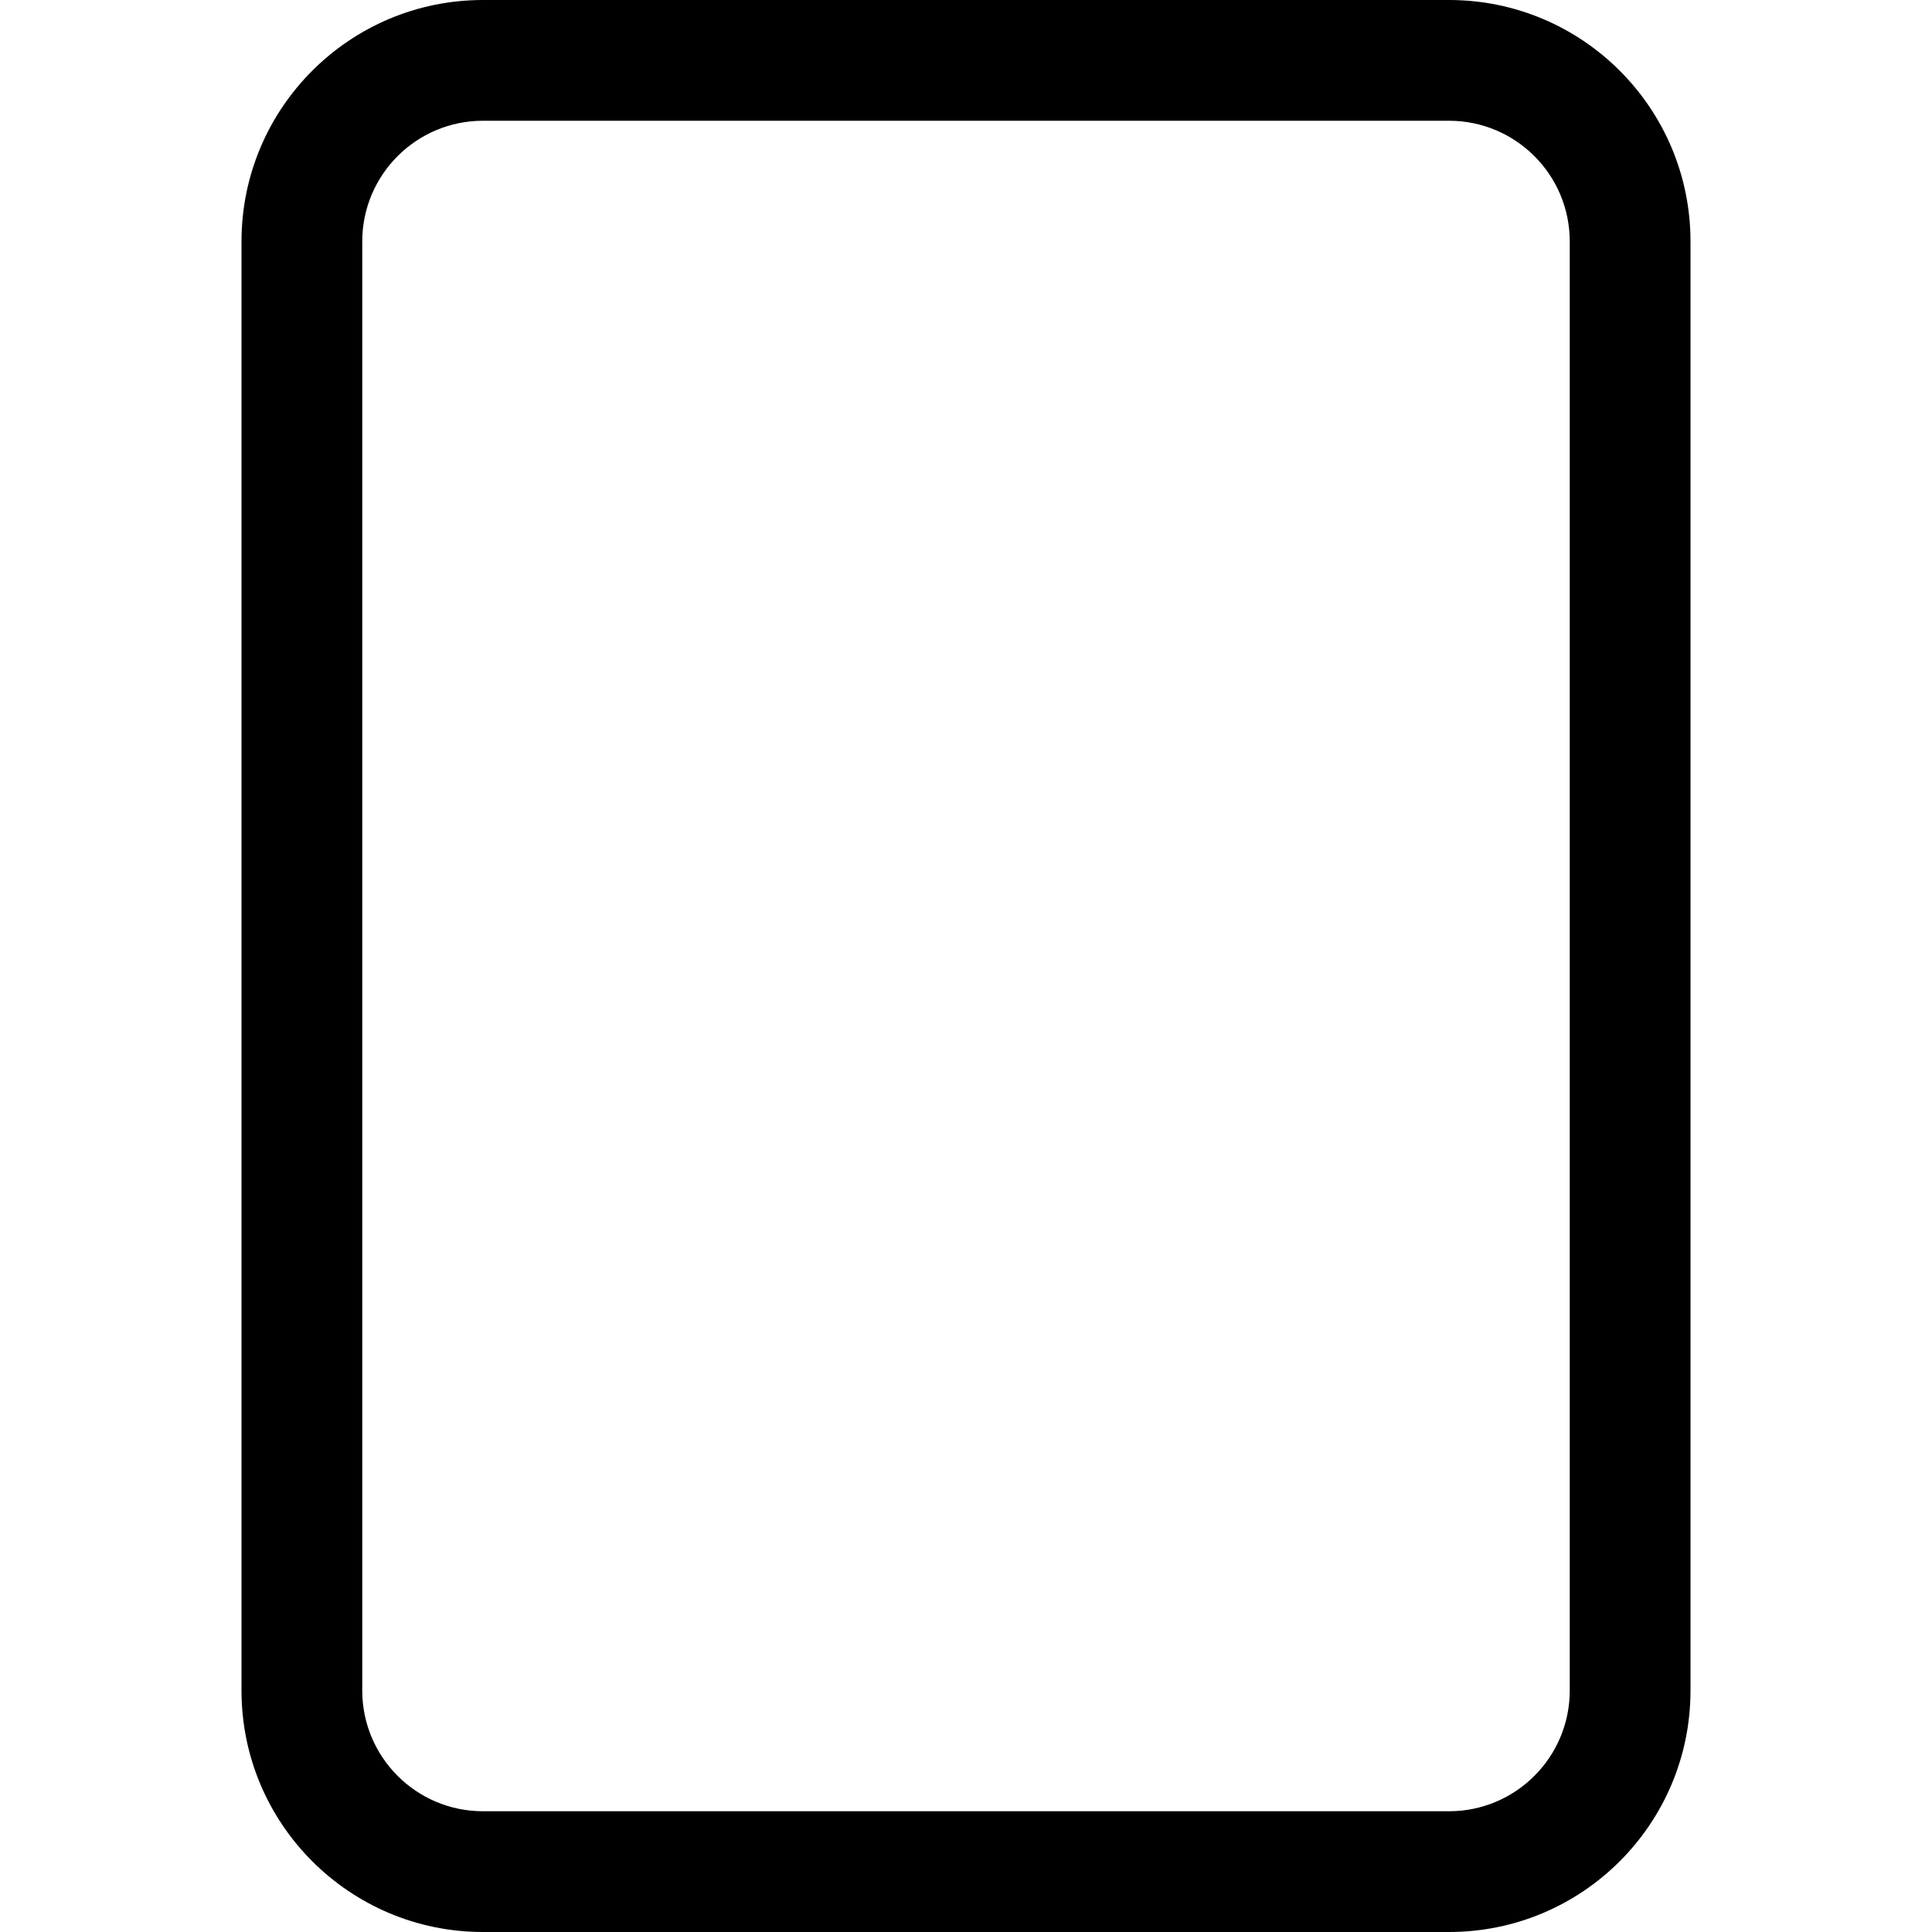 <svg xmlns="http://www.w3.org/2000/svg" width="512" height="512" fill="none"><path fill="currentColor" fill-rule="evenodd" d="M384 0H128C92.654 0 64 28.654 64 64v384c0 35.346 28.654 64 64 64h256c35.346 0 64-28.654 64-64V64c0-35.346-28.654-64-64-64M128 32h256c17.673 0 32 14.327 32 32v384c0 17.673-14.327 32-32 32H128c-17.673 0-32-14.327-32-32V64c0-17.673 14.327-32 32-32" clip-rule="evenodd"/></svg>